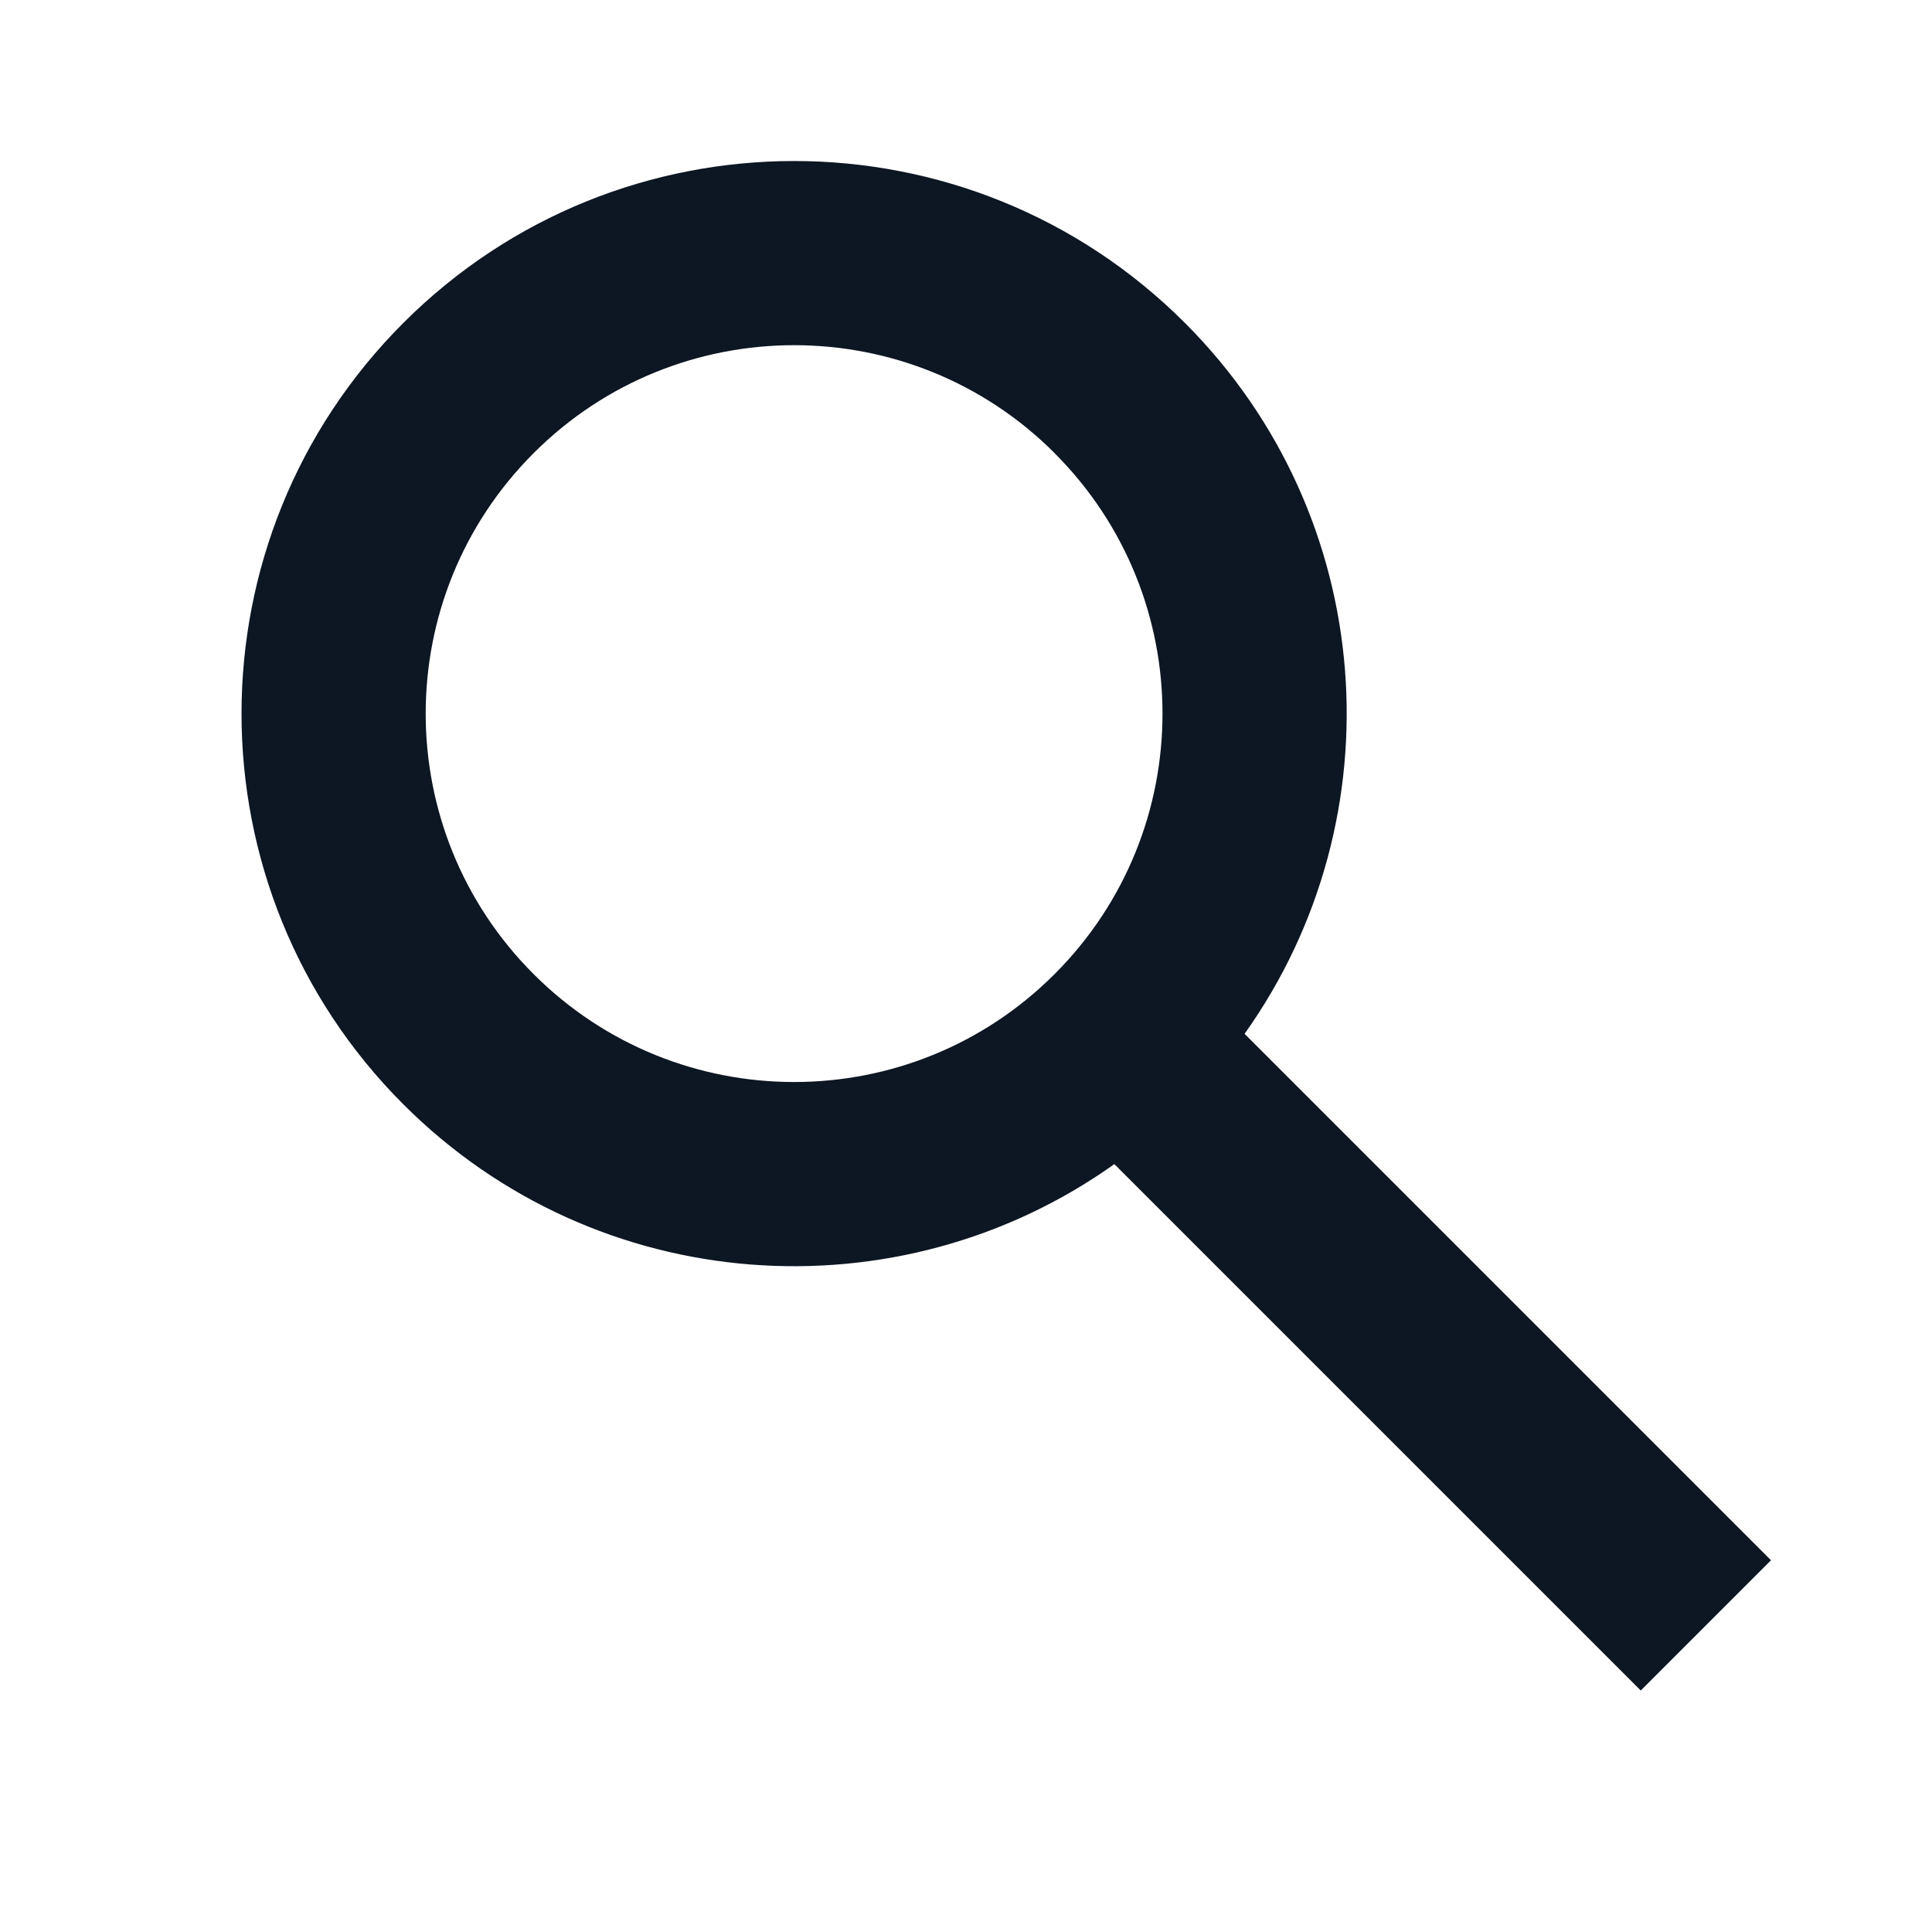 <svg xmlns="http://www.w3.org/2000/svg" xmlns:xlink="http://www.w3.org/1999/xlink" width="24" height="24" viewBox="0 0 24 24">
    <defs>
        <path id="2ztiy3hyda" d="M0 0H24V24H0z"/>
    </defs>
    <g fill="none" fill-rule="evenodd">
        <g>
            <g transform="translate(-335 -139) translate(335 139)">
                <mask id="gir4bfahbb" fill="#fff">
                    <use xlink:href="#2ztiy3hyda"/>
                </mask>
                <path fill="#0D1623" d="M15.46 12.843c1.911-2.681 1.664-6.427-.741-8.832-2.681-2.681-7.028-2.681-9.708 0-2.681 2.68-2.681 7.027 0 9.708 2.405 2.405 6.15 2.652 8.832.742L20.382 21 22 19.382l-6.54-6.54c1.274-1.787 1.274-1.787 0 0zM13.1 5.629c1.788 1.787 1.788 4.685 0 6.472-1.786 1.787-4.684 1.787-6.471 0-1.788-1.787-1.788-4.685 0-6.472 1.787-1.788 4.685-1.788 6.472 0 1.191 1.191 1.191 1.191 0 0z" mask="url(#gir4bfahbb)"/>
            </g>
        </g>
    </g>
</svg>
